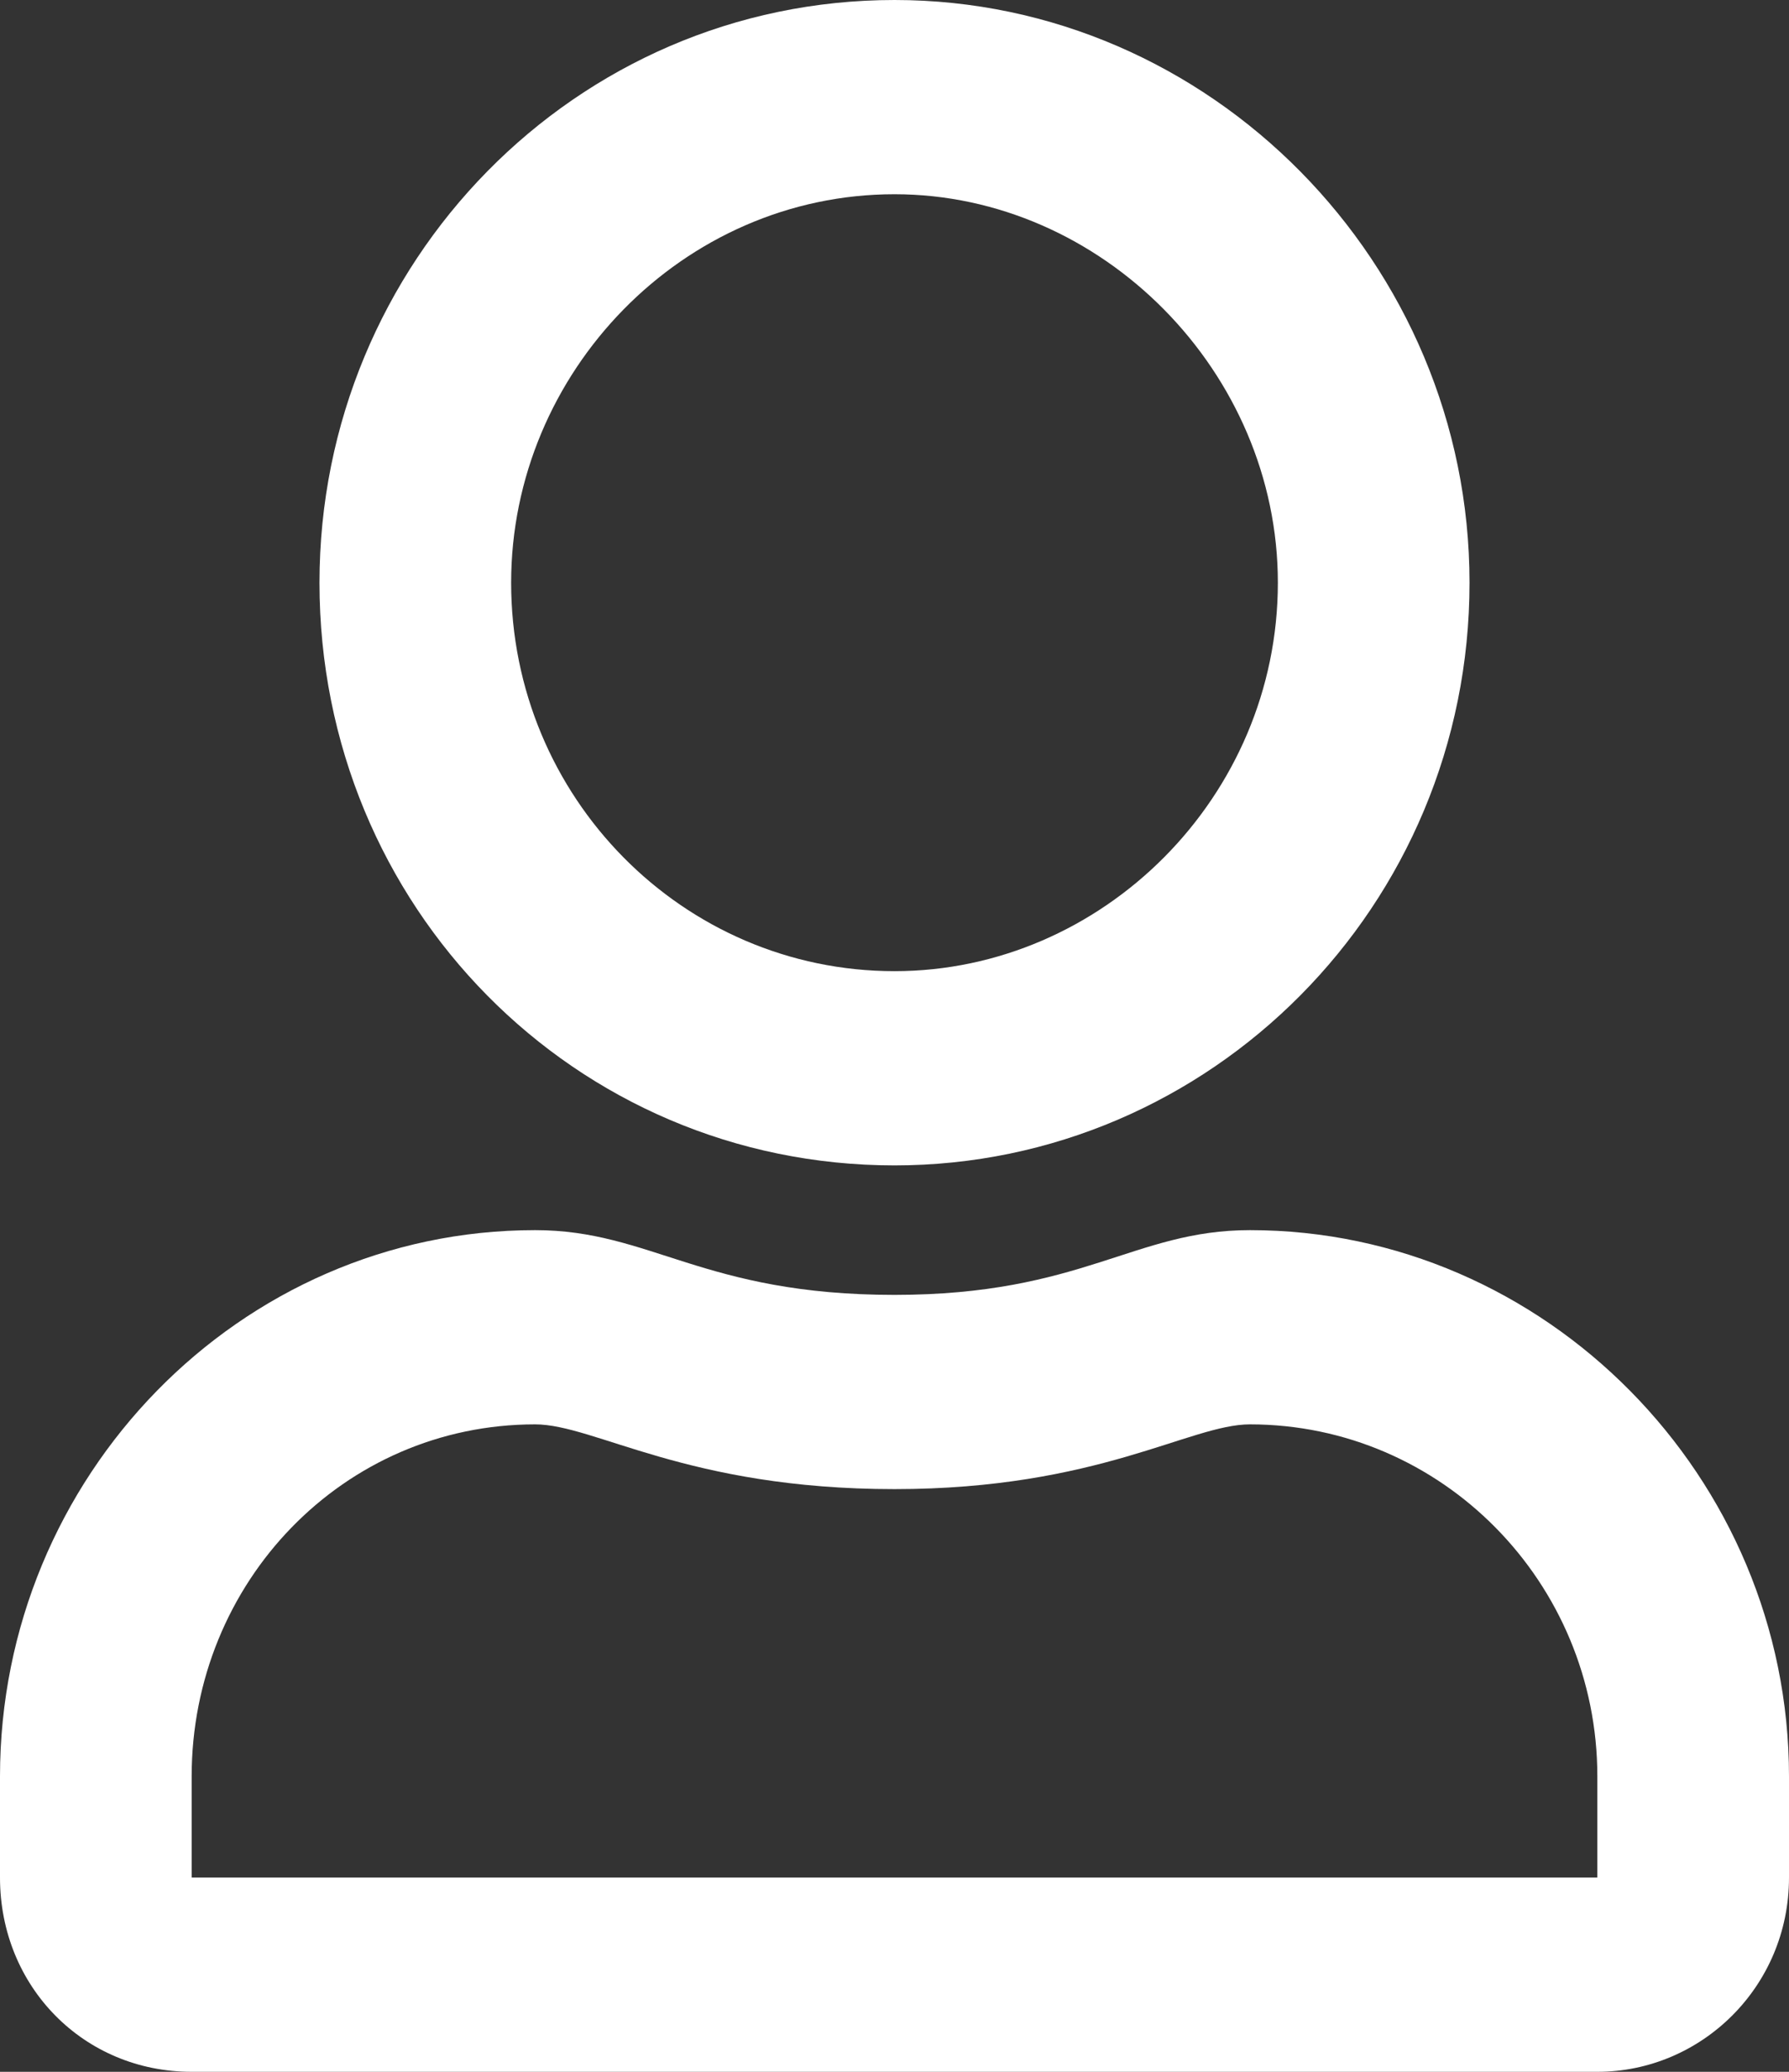 <svg width="38" height="44" viewBox="0 0 38 44" fill="none" xmlns="http://www.w3.org/2000/svg">
<rect x="0" y="0" width="38" height="44" fill="#333333" stroke="none"/>
<path d="M26.549 26.125C24.089 26.125 22.987 27.5 19 27.5C14.929 27.5 13.826 26.125 11.366 26.125C5.089 26.125 0 31.367 0 37.727V39.875C0 42.195 1.781 44 4.071 44H33.929C36.134 44 38 42.195 38 39.875V37.727C38 31.367 32.826 26.125 26.549 26.125ZM33.929 39.875H4.071V37.727C4.071 33.602 7.295 30.25 11.366 30.25C12.638 30.25 14.589 31.625 19 31.625C23.326 31.625 25.277 30.25 26.549 30.25C30.62 30.25 33.929 33.602 33.929 37.727V39.875ZM19 24.75C25.701 24.75 31.214 19.25 31.214 12.375C31.214 5.586 25.701 0 19 0C12.214 0 6.786 5.586 6.786 12.375C6.786 19.25 12.214 24.75 19 24.75ZM19 4.125C23.411 4.125 27.143 7.906 27.143 12.375C27.143 16.93 23.411 20.625 19 20.625C14.505 20.625 10.857 16.93 10.857 12.375C10.857 7.906 14.505 4.125 19 4.125Z" fill="white"/>
</svg>
